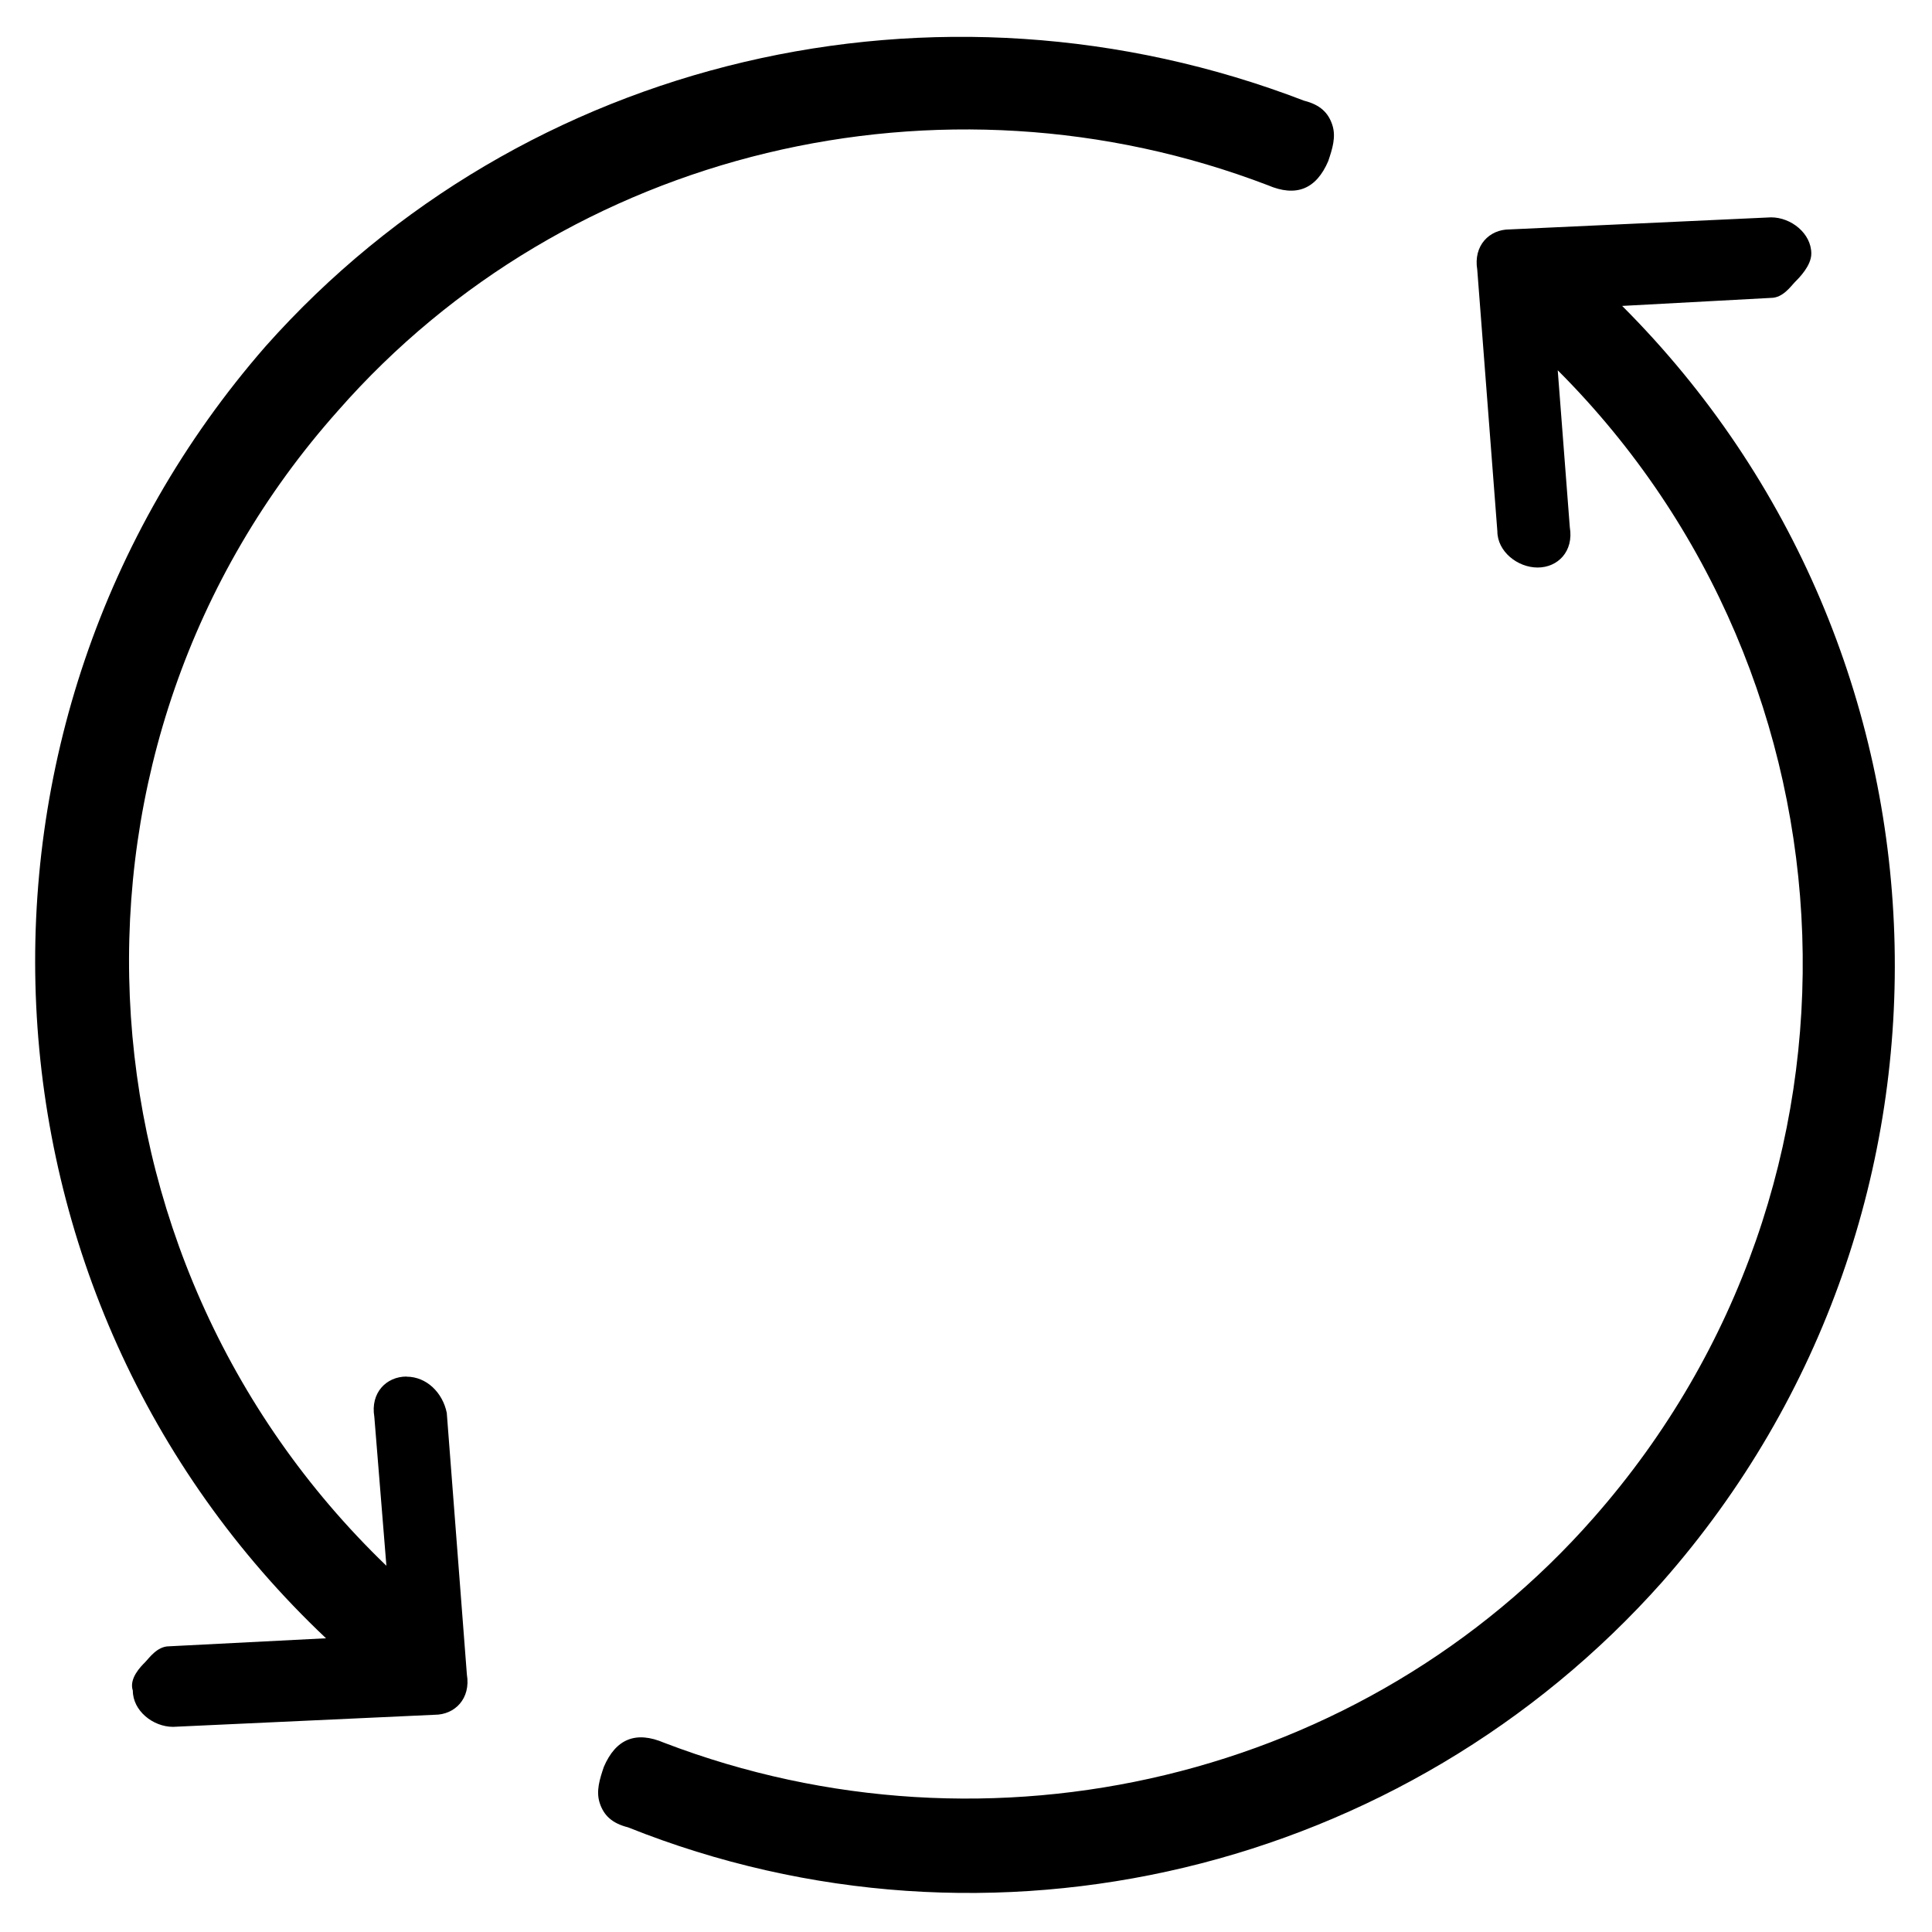 <!-- Generated by IcoMoon.io -->
<svg version="1.1" xmlns="http://www.w3.org/2000/svg" width="32" height="32" viewBox="0 0 32 32">
<title>Course-Last-Update</title>
<path d="M26.867 5.067l2.467-0.133c0.2 0 0.333-0.2 0.4-0.267s0.267-0.267 0.267-0.467c0-0.333-0.333-0.6-0.667-0.6l-4.333 0.2c-0.333 0-0.6 0.267-0.533 0.667l0.333 4.333c0 0.333 0.333 0.6 0.667 0.6s0.6-0.267 0.533-0.667l-0.2-2.6c5.133 5.133 5.467 13.467 0.6 19-3.8 4.333-10 5.8-15.4 3.733-0.467-0.2-0.8-0.067-1 0.4-0.067 0.2-0.133 0.4-0.067 0.6s0.2 0.333 0.467 0.4c6 2.4 12.867 0.733 17.133-4.067 5.4-6.133 5.067-15.4-0.667-21.133zM6.733 22.8c-0.333 0-0.6 0.267-0.533 0.667l0.2 2.467c-5.333-5.133-5.733-13.6-0.8-19.133 3.8-4.333 10-5.8 15.4-3.733 0.467 0.2 0.8 0.067 1-0.4 0.067-0.2 0.133-0.4 0.067-0.6s-0.2-0.333-0.467-0.4c-6.067-2.333-12.933-0.733-17.2 4.067-5.467 6.267-5 15.733 1 21.4l-2.6 0.133c-0.2 0-0.333 0.2-0.4 0.267s-0.267 0.267-0.2 0.467c0 0.333 0.333 0.6 0.667 0.6l4.333-0.2c0.333 0 0.6-0.267 0.533-0.667l-0.333-4.333c-0.067-0.333-0.333-0.6-0.667-0.6z"></path>
</svg>
